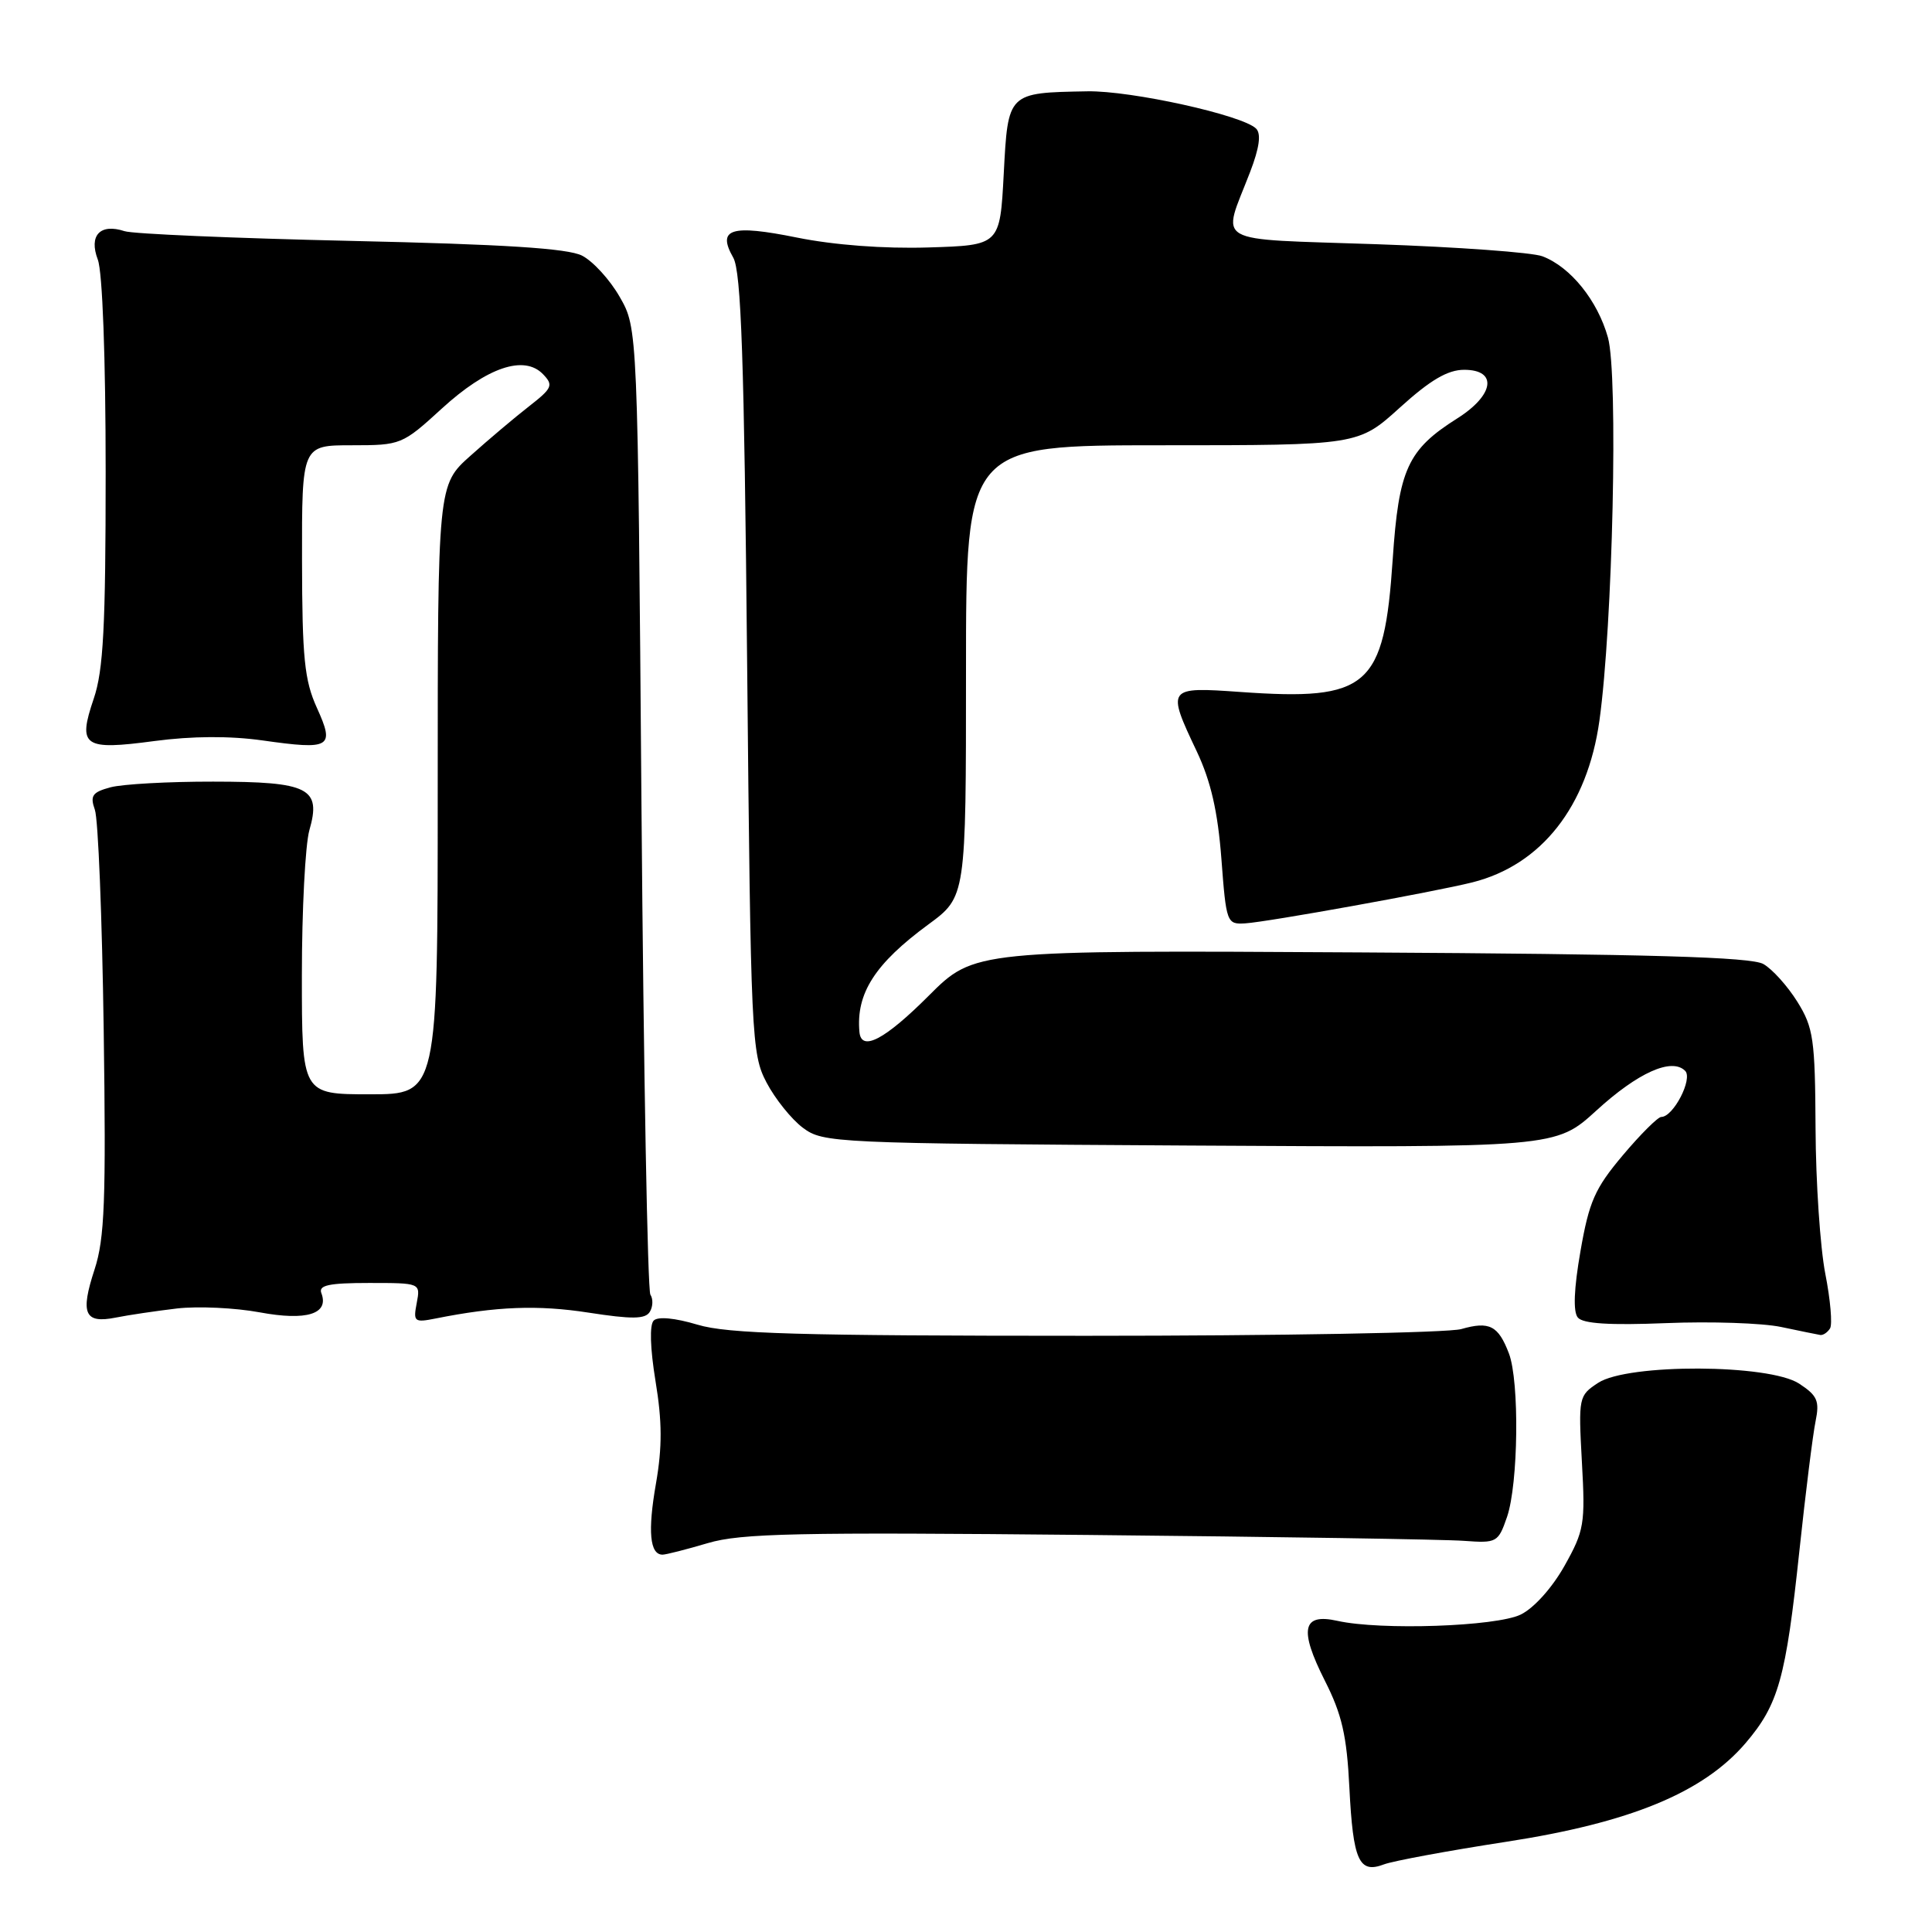 <?xml version="1.0" encoding="UTF-8" standalone="no"?>
<!DOCTYPE svg PUBLIC "-//W3C//DTD SVG 1.1//EN" "http://www.w3.org/Graphics/SVG/1.1/DTD/svg11.dtd" >
<svg xmlns="http://www.w3.org/2000/svg" xmlns:xlink="http://www.w3.org/1999/xlink" version="1.1" viewBox="0 0 256 256">
 <g >
 <path fill="currentColor"
d=" M 199.56 244.05 C 216.00 241.52 225.67 237.54 231.29 230.98 C 235.66 225.86 236.63 222.43 238.43 205.48 C 239.25 197.79 240.21 190.08 240.57 188.34 C 241.12 185.63 240.82 184.93 238.40 183.34 C 234.42 180.73 215.70 180.66 211.77 183.23 C 209.18 184.93 209.14 185.12 209.61 193.73 C 210.07 201.94 209.92 202.82 207.30 207.49 C 205.67 210.39 203.25 213.09 201.50 213.94 C 198.24 215.52 182.95 216.05 177.21 214.77 C 172.56 213.73 172.11 215.89 175.55 222.70 C 177.81 227.16 178.46 229.97 178.80 236.88 C 179.29 246.57 180.07 248.30 183.38 247.04 C 184.61 246.58 191.89 245.23 199.56 244.05 Z  M 93.79 204.47 C 98.18 203.17 105.58 203.01 144.22 203.39 C 169.12 203.63 191.52 203.98 193.99 204.17 C 198.34 204.49 198.52 204.38 199.69 201.00 C 201.19 196.61 201.35 183.05 199.94 179.34 C 198.53 175.64 197.35 175.04 193.62 176.11 C 191.91 176.60 169.54 177.00 143.92 177.00 C 105.78 177.00 96.43 176.73 92.43 175.53 C 89.43 174.63 87.18 174.42 86.62 174.98 C 86.05 175.55 86.15 178.66 86.86 183.01 C 87.74 188.34 87.76 191.73 86.92 196.57 C 85.81 202.90 86.10 206.00 87.79 206.00 C 88.25 206.00 90.95 205.31 93.79 204.47 Z  M 242.49 176.02 C 242.82 175.48 242.54 172.22 241.86 168.77 C 241.19 165.32 240.60 156.65 240.57 149.50 C 240.51 137.68 240.29 136.16 238.16 132.74 C 236.87 130.67 234.85 128.42 233.66 127.74 C 232.04 126.81 218.68 126.42 180.30 126.20 C 129.10 125.90 129.10 125.90 123.05 131.95 C 117.23 137.77 114.13 139.39 113.88 136.75 C 113.41 131.63 115.94 127.69 123.02 122.49 C 128.00 118.83 128.00 118.83 128.00 88.91 C 128.00 59.00 128.00 59.00 153.99 59.00 C 179.98 59.00 179.98 59.00 185.50 54.00 C 189.53 50.35 191.83 49.00 194.01 49.00 C 198.47 49.00 198.00 52.34 193.11 55.43 C 186.52 59.59 185.34 62.16 184.54 74.13 C 183.40 91.09 181.33 92.89 164.36 91.69 C 154.63 91.00 154.56 91.09 158.59 99.59 C 160.44 103.52 161.36 107.51 161.84 113.78 C 162.48 122.29 162.56 122.50 165.00 122.35 C 168.02 122.16 190.05 118.18 195.09 116.92 C 204.25 114.62 210.34 106.86 211.93 95.50 C 213.70 82.83 214.44 49.65 213.06 44.72 C 211.69 39.82 208.10 35.37 204.38 33.96 C 203.05 33.45 193.16 32.73 182.40 32.36 C 160.20 31.59 161.90 32.56 165.65 22.78 C 166.88 19.58 167.13 17.73 166.44 17.04 C 164.66 15.26 149.89 12.00 144.09 12.10 C 133.50 12.29 133.57 12.22 133.00 23.04 C 132.50 32.50 132.50 32.50 123.00 32.79 C 117.11 32.97 110.51 32.47 105.61 31.48 C 96.85 29.71 94.97 30.30 97.16 34.14 C 98.21 36.00 98.61 47.47 99.00 88.00 C 99.48 137.62 99.58 139.64 101.57 143.44 C 102.71 145.61 104.88 148.31 106.39 149.44 C 109.07 151.44 110.49 151.51 157.64 151.79 C 206.14 152.07 206.14 152.07 211.52 147.16 C 217.03 142.12 221.51 140.11 223.29 141.89 C 224.34 142.94 221.73 148.00 220.13 148.00 C 219.68 148.00 217.38 150.29 215.03 153.08 C 211.33 157.47 210.56 159.21 209.42 165.79 C 208.55 170.77 208.43 173.82 209.07 174.58 C 209.75 175.40 213.30 175.62 220.77 175.32 C 226.67 175.08 233.53 175.31 236.00 175.83 C 238.47 176.35 240.81 176.83 241.19 176.89 C 241.57 176.95 242.15 176.56 242.49 176.02 Z  M 23.45 173.38 C 26.23 173.06 31.16 173.29 34.40 173.89 C 40.63 175.05 43.64 174.11 42.58 171.34 C 42.18 170.30 43.60 170.00 48.89 170.00 C 55.72 170.00 55.72 170.00 55.22 172.65 C 54.74 175.14 54.89 175.27 57.71 174.71 C 65.76 173.10 71.27 172.89 77.99 173.93 C 83.75 174.82 85.50 174.80 86.10 173.83 C 86.52 173.15 86.56 172.12 86.18 171.55 C 85.81 170.97 85.28 141.93 85.00 107.00 C 84.50 43.50 84.50 43.50 82.12 39.35 C 80.82 37.07 78.57 34.61 77.12 33.87 C 75.22 32.91 66.80 32.37 46.50 31.92 C 31.10 31.57 17.60 31.00 16.50 30.63 C 13.27 29.57 11.74 31.19 12.96 34.40 C 13.58 36.03 14.00 47.39 14.00 62.53 C 14.00 83.05 13.70 88.82 12.42 92.58 C 10.27 98.91 11.05 99.45 20.47 98.19 C 25.44 97.53 30.47 97.50 34.78 98.11 C 43.83 99.39 44.38 99.06 41.99 93.79 C 40.34 90.15 40.04 87.20 40.02 74.25 C 40.00 59.00 40.00 59.00 46.61 59.00 C 53.12 59.00 53.30 58.93 58.54 54.14 C 64.53 48.66 69.45 46.99 71.95 49.58 C 73.36 51.04 73.19 51.43 70.10 53.84 C 68.22 55.30 64.74 58.24 62.35 60.38 C 58.00 64.25 58.00 64.25 58.00 104.63 C 58.00 145.00 58.00 145.00 49.00 145.00 C 40.00 145.00 40.00 145.00 40.00 129.24 C 40.00 120.58 40.45 111.93 40.99 110.02 C 42.60 104.42 40.95 103.58 28.25 103.57 C 22.34 103.56 16.22 103.90 14.65 104.32 C 12.23 104.97 11.91 105.43 12.57 107.30 C 13.01 108.51 13.53 121.61 13.74 136.42 C 14.06 159.08 13.87 164.10 12.53 168.21 C 10.61 174.06 11.20 175.41 15.32 174.59 C 17.01 174.25 20.67 173.71 23.45 173.38 Z "/>
</g>
</svg>
